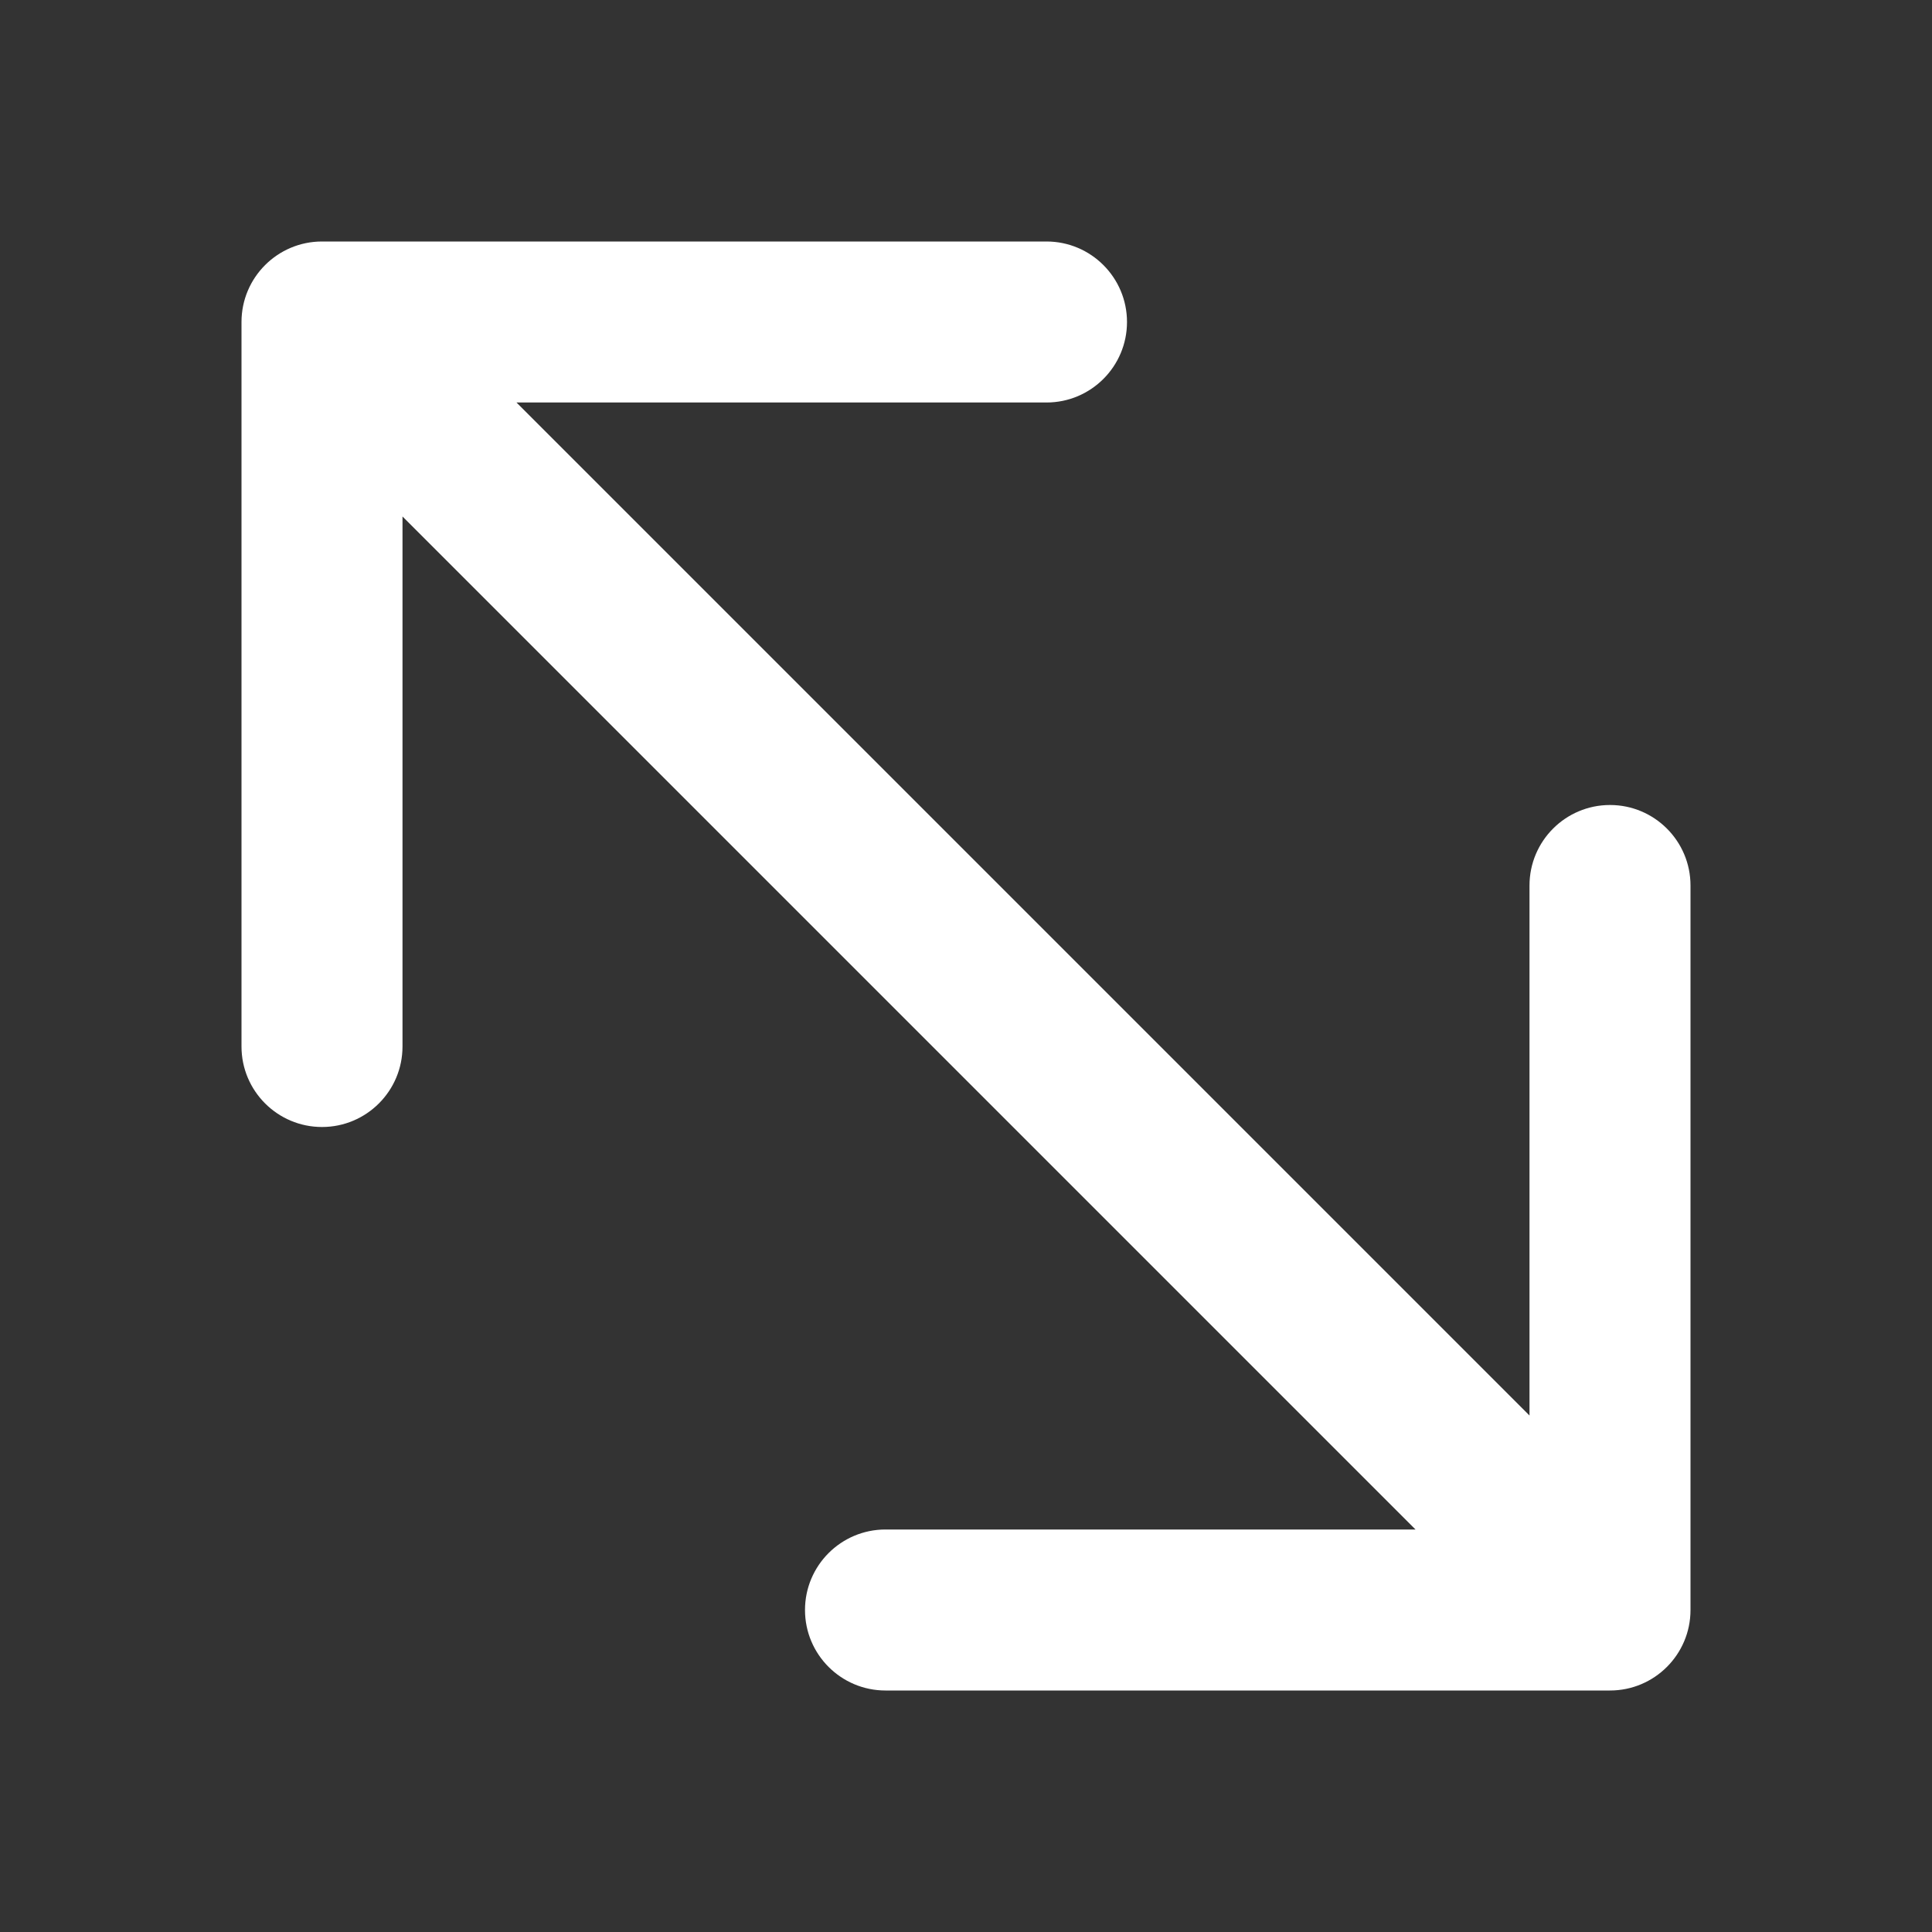 <svg width="12" height="12" viewBox="0 0 12 12" fill="none" xmlns="http://www.w3.org/2000/svg">
<rect x="0" y="0" width="12" height="12" fill="#333333" stroke="none"/>
<path d="M2 1.5C1.724 1.5 1.5 1.724 1.5 2V6.5C1.5 6.776 1.724 7 2 7C2.276 7 2.5 6.776 2.5 6.5V2.5H6.5C6.776 2.5 7 2.276 7 2C7 1.724 6.776 1.5 6.5 1.5H2ZM10 10.5C10.276 10.5 10.5 10.276 10.5 10V5.5C10.5 5.224 10.276 5 10 5C9.724 5 9.5 5.224 9.5 5.5V9.5H5.5C5.224 9.5 5 9.724 5 10C5 10.276 5.224 10.5 5.5 10.5H10ZM1.646 2.354L9.646 10.354L10.354 9.646L2.354 1.646L1.646 2.354Z" fill="white"/>
</svg>
